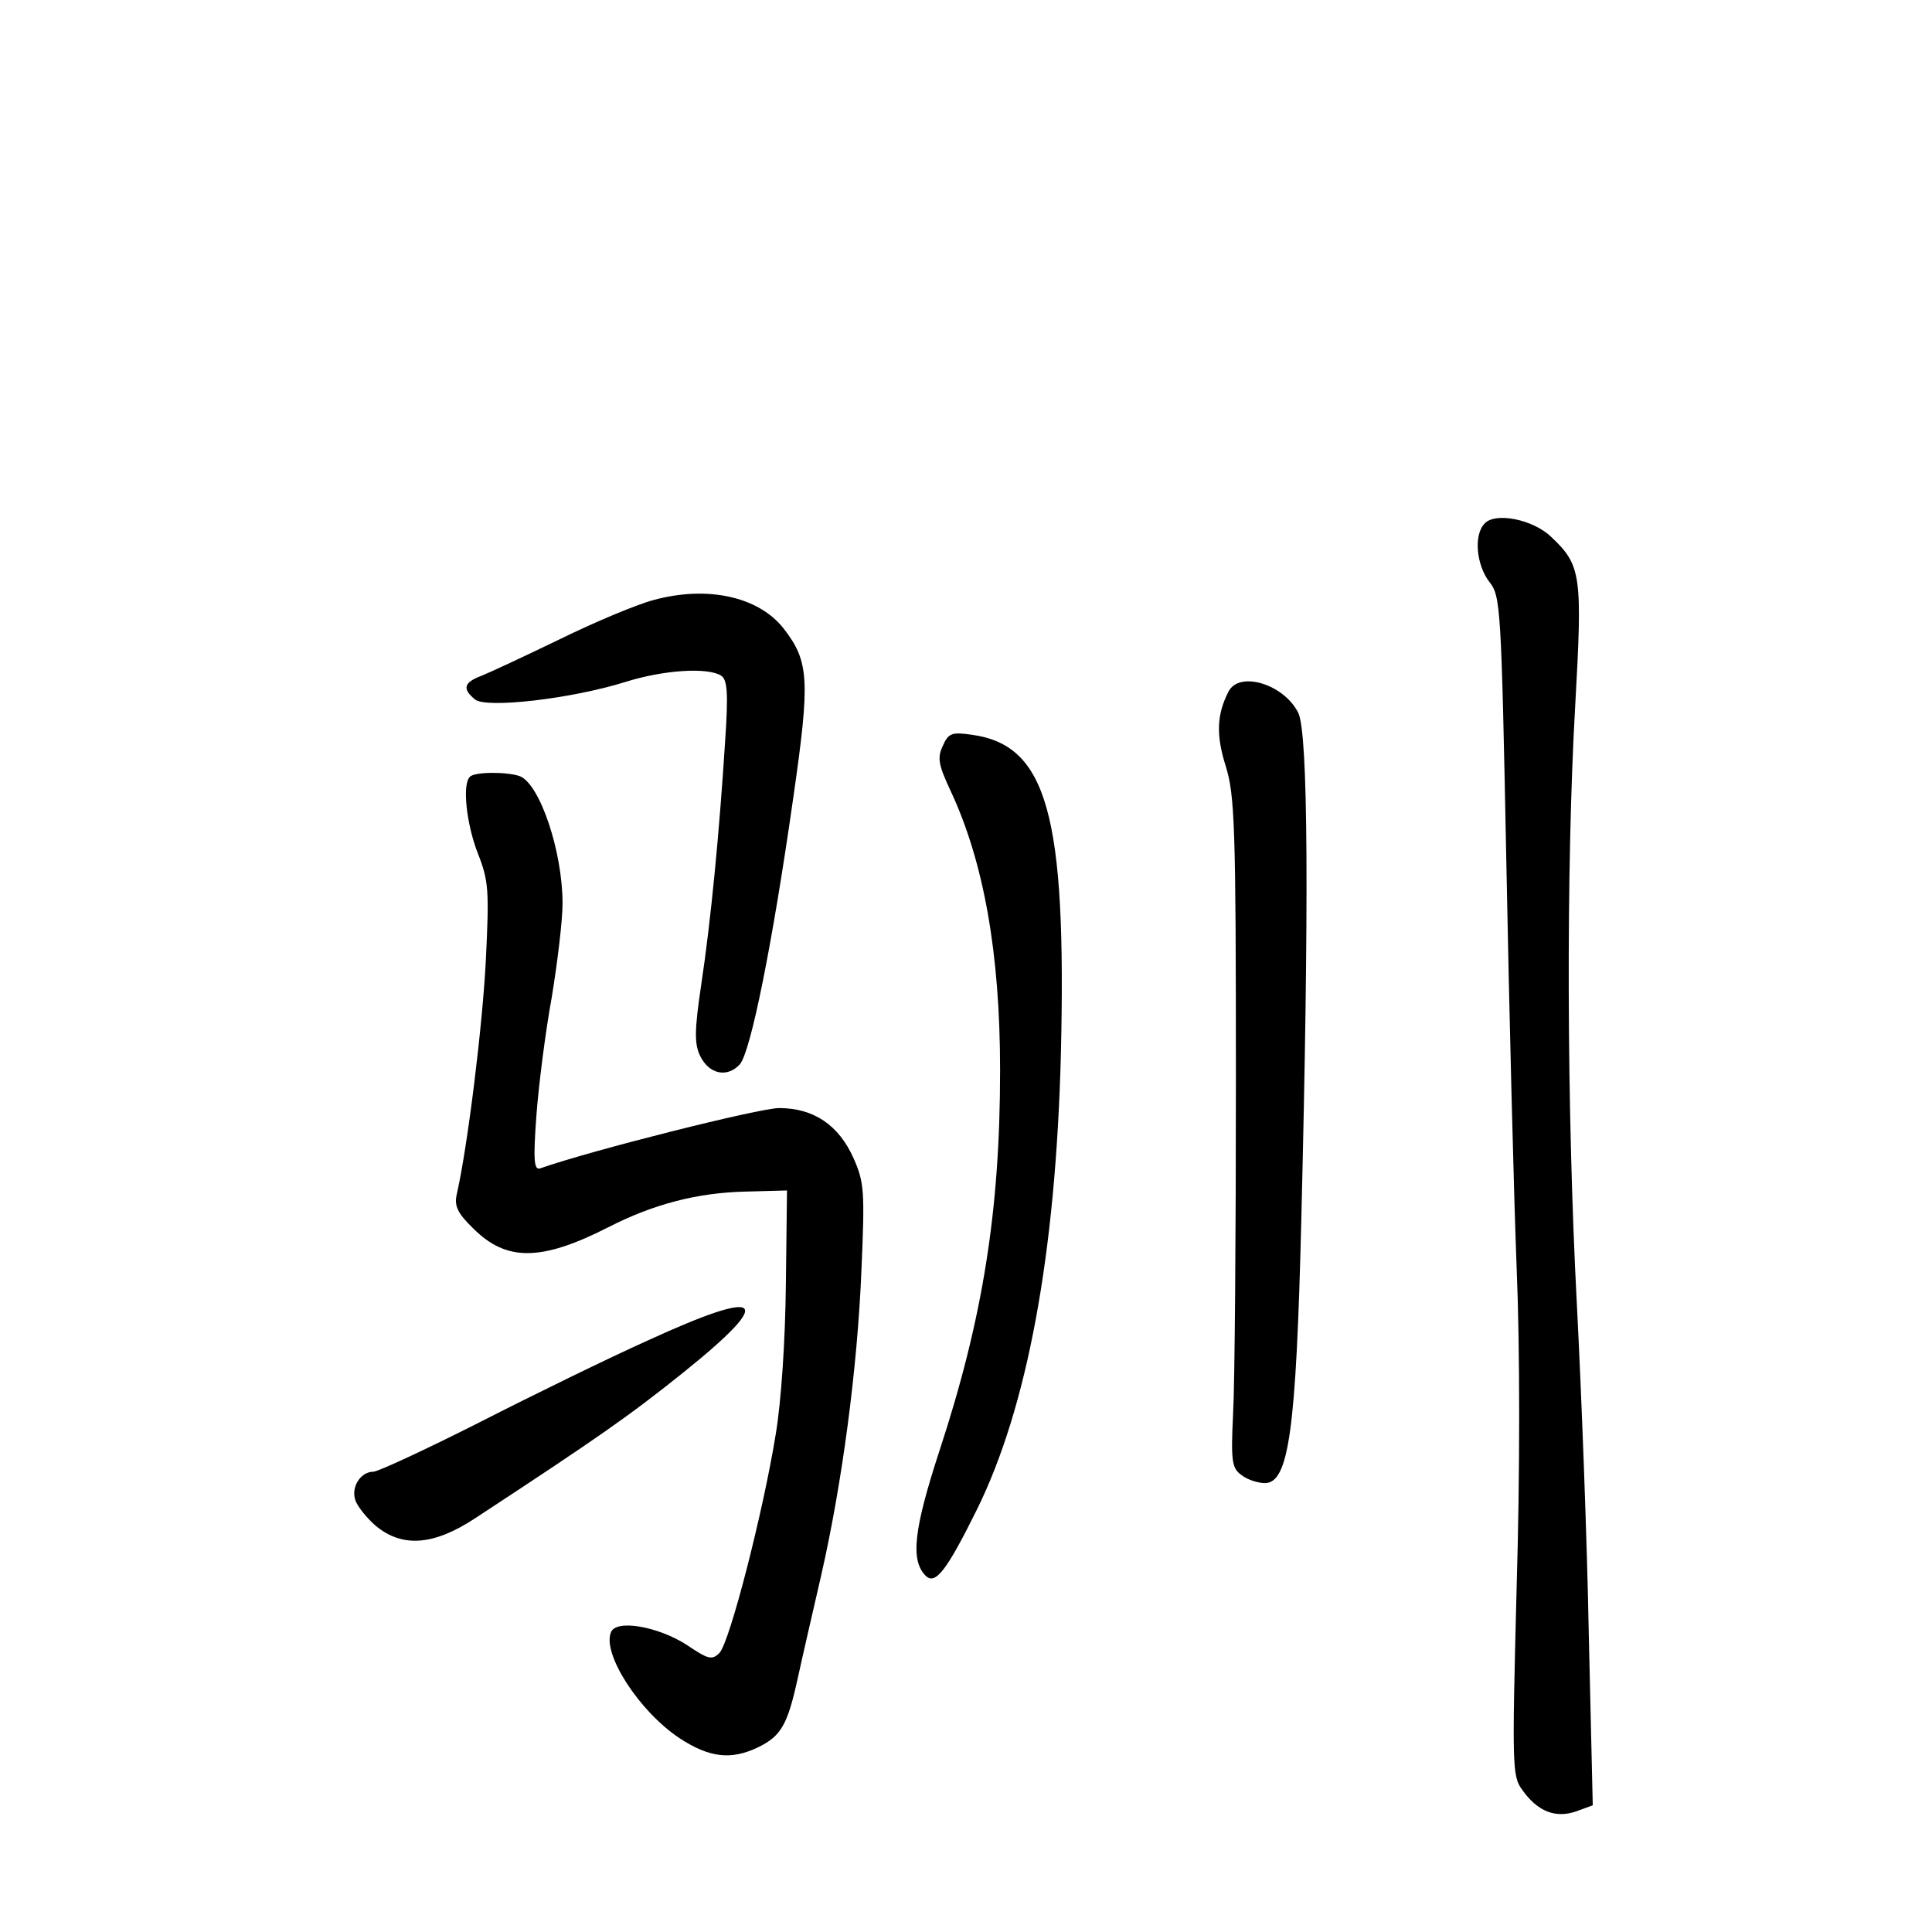 <?xml version="1.0" standalone="no"?>
<!DOCTYPE svg PUBLIC "-//W3C//DTD SVG 20010904//EN"
 "http://www.w3.org/TR/2001/REC-SVG-20010904/DTD/svg10.dtd">
<svg version="1.0" xmlns="http://www.w3.org/2000/svg"
 width="340pt" height="340pt" viewBox="0 0 340 340"
 preserveAspectRatio="xMidYMid meet">
<g transform="translate(0,340) scale(0.1,-0.1)"
fill="#000000" stroke="none">
<path d="M2613 2479 c-20 -20 -15 -73 8 -103 20 -25 21 -43 30 -498 5 -260 13
-579 18 -708 6 -144 6 -362 0 -565 -8 -313 -8 -331 10 -355 27 -38 58 -50 94
-38 l30 11 -7 301 c-3 166 -13 427 -21 581 -18 343 -19 770 -3 1051 13 232 11
249 -42 299 -32 31 -98 44 -117 24z"/>
<path d="M1150 2344 c-30 -8 -104 -39 -165 -69 -60 -29 -122 -58 -137 -64 -32
-12 -35 -23 -12 -42 20 -16 169 1 265 31 67 21 144 26 168 11 11 -7 13 -30 7
-117 -10 -158 -25 -315 -42 -427 -12 -81 -12 -104 -2 -125 16 -33 48 -39 70
-15 19 22 57 209 94 469 30 208 28 240 -17 298 -44 56 -134 76 -229 50z"/>
<path d="M2162 2183 c-21 -41 -22 -77 -5 -131 16 -51 18 -106 18 -552 0 -272
-2 -537 -5 -589 -4 -83 -2 -95 15 -107 10 -8 29 -14 41 -14 42 0 55 93 64 460
14 564 12 857 -5 895 -25 51 -104 75 -123 38z"/>
<path d="M1659 2087 c-10 -21 -7 -34 14 -79 58 -124 87 -285 87 -491 0 -246
-30 -437 -107 -671 -45 -138 -51 -192 -24 -219 17 -17 37 9 90 116 89 180 139
450 148 802 10 420 -24 544 -157 562 -35 5 -41 3 -51 -20z"/>
<path d="M827 2033 c-14 -13 -6 -84 14 -135 19 -48 20 -65 14 -188 -6 -117
-32 -327 -51 -411 -5 -21 1 -34 29 -61 58 -58 119 -58 237 2 80 41 157 61 242
63 l73 2 -2 -165 c-1 -97 -8 -206 -18 -265 -22 -136 -81 -366 -99 -384 -13
-13 -20 -11 -57 14 -51 33 -126 46 -134 22 -15 -38 50 -139 121 -186 52 -34
90 -39 138 -16 41 20 52 40 70 122 8 37 27 119 41 180 37 162 64 365 71 538 6
139 5 154 -14 197 -26 58 -70 88 -131 88 -34 0 -329 -74 -420 -106 -11 -4 -13
12 -7 93 4 54 16 148 27 208 10 61 19 135 19 165 0 92 -40 210 -75 224 -22 8
-80 8 -88 -1z"/>
<path d="M1140 1041 c-69 -31 -202 -96 -296 -144 -95 -48 -179 -87 -187 -87
-22 0 -39 -26 -32 -49 3 -11 20 -32 36 -46 47 -39 102 -35 175 13 218 143 271
180 367 257 163 131 142 150 -63 56z"/>
</g>
</svg>
